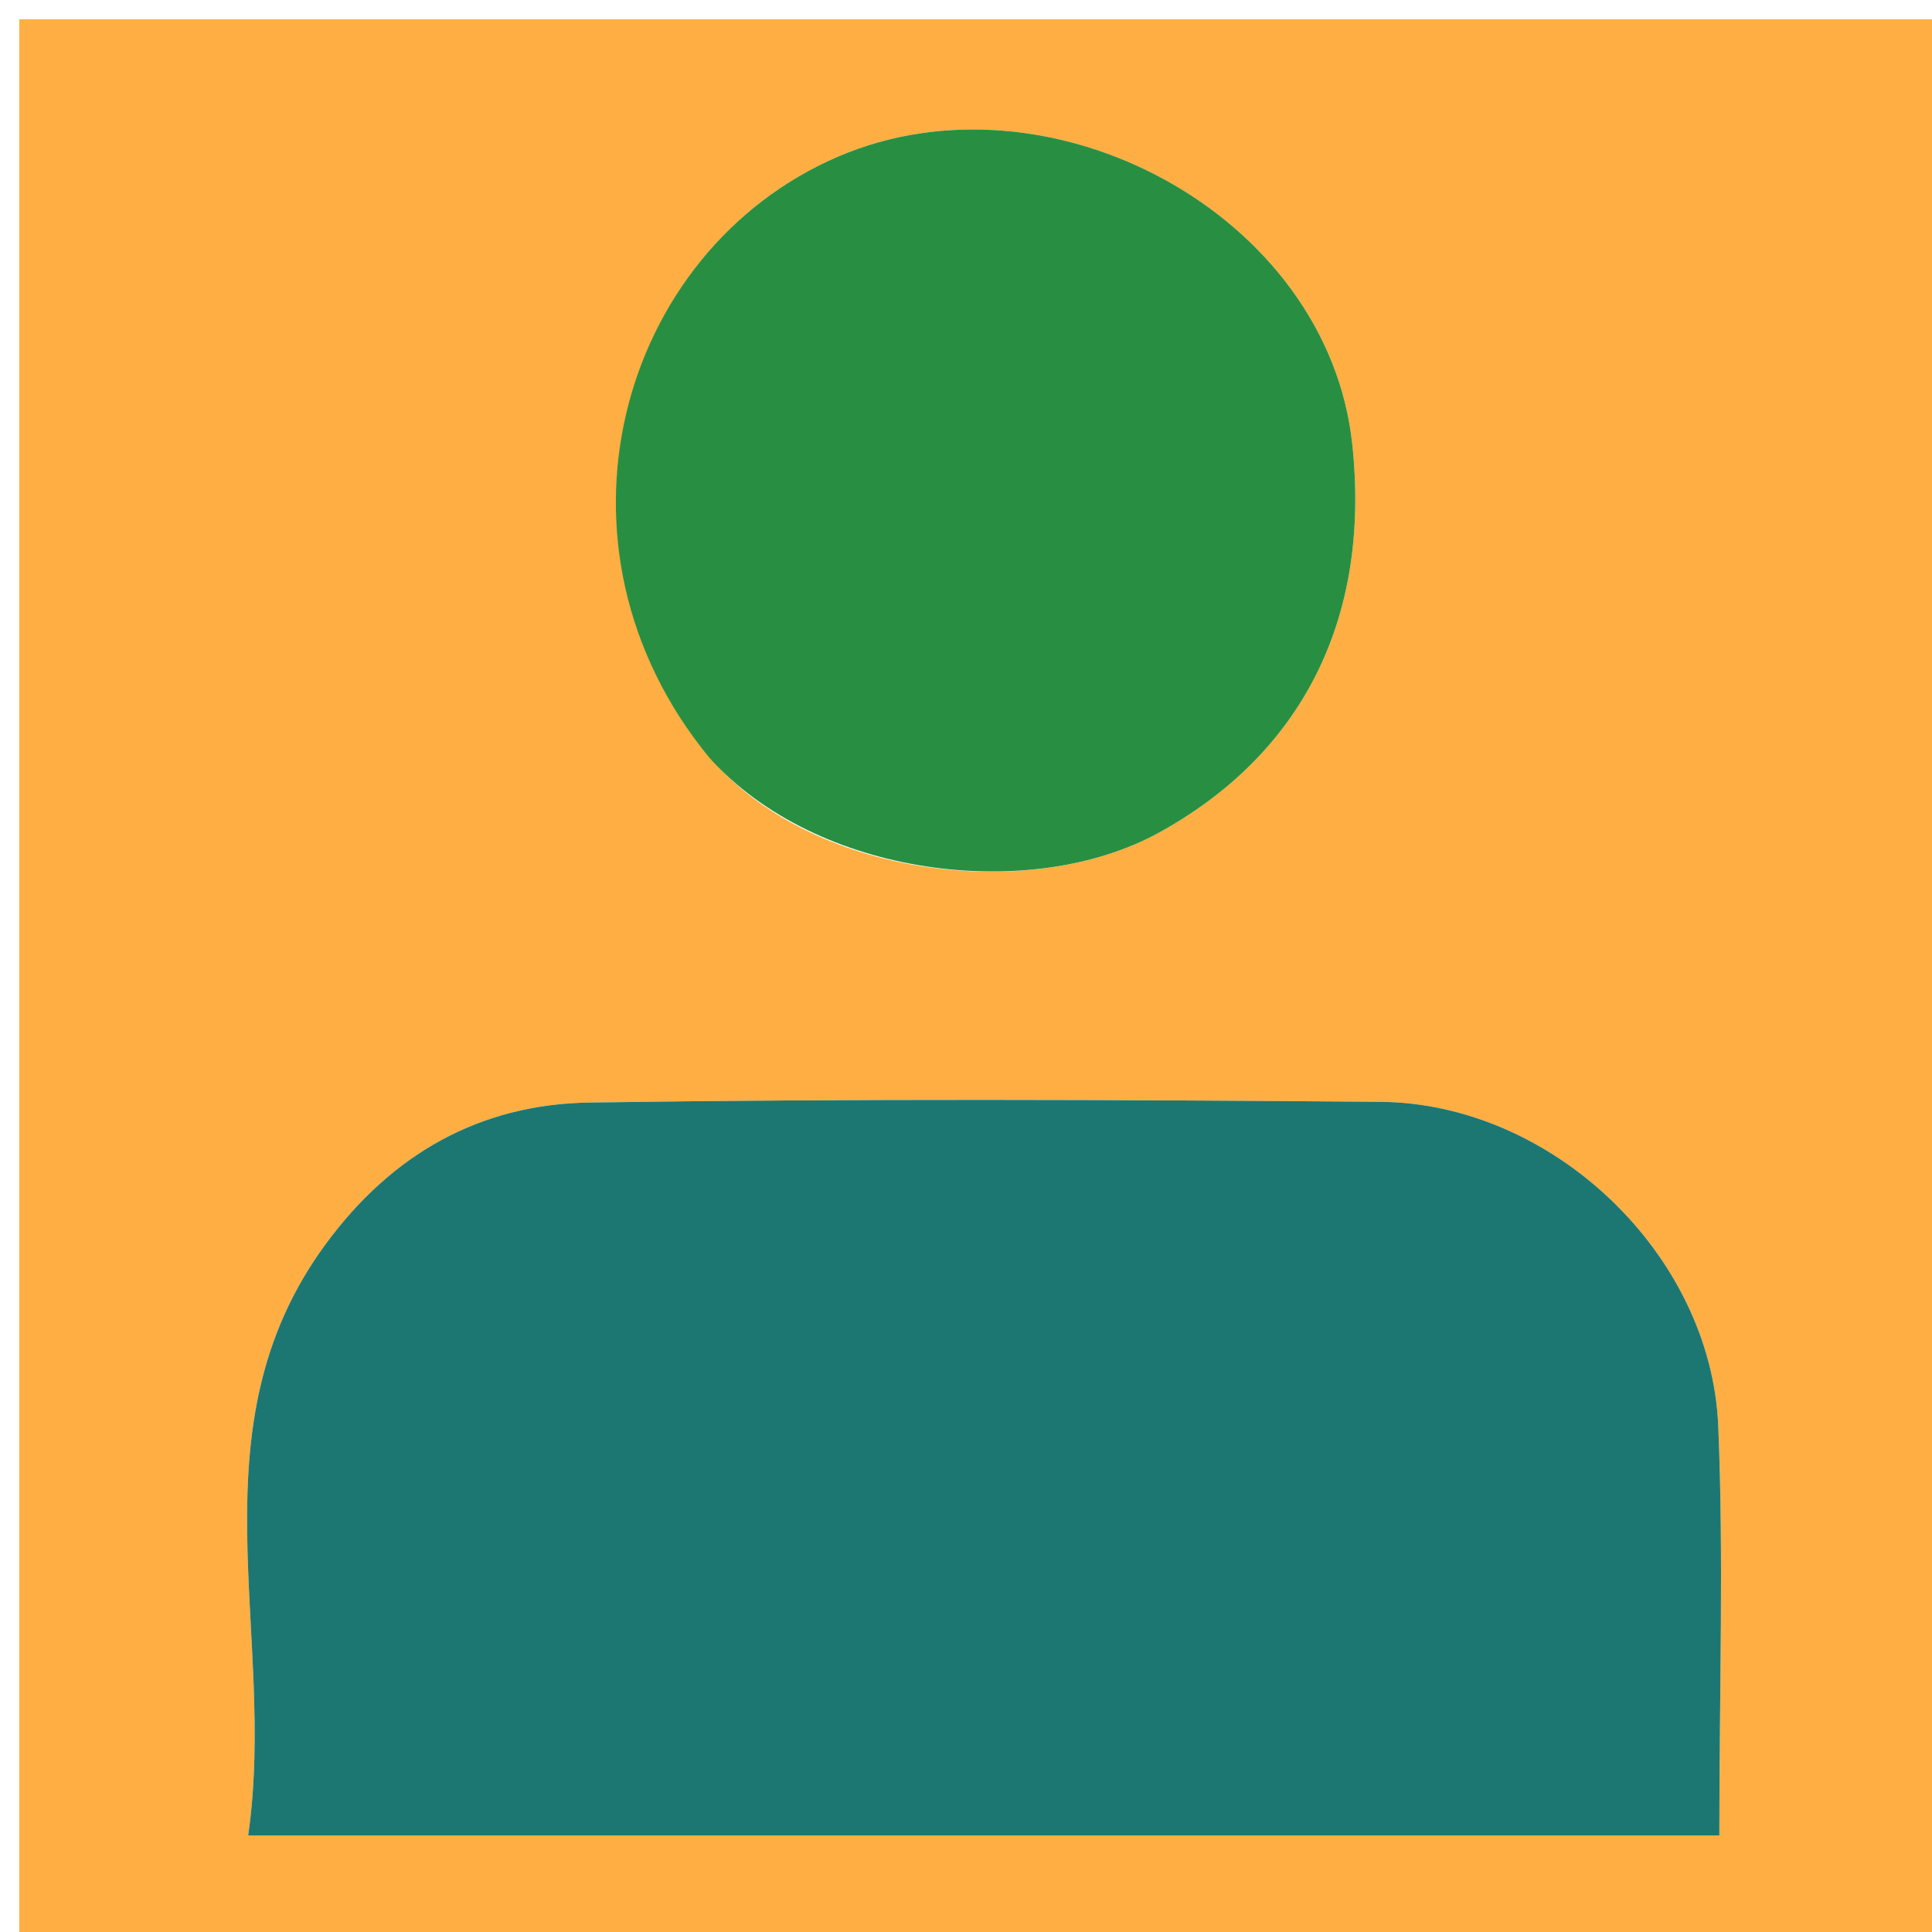 <svg version="1.1" id="Layer_1" xmlns="http://www.w3.org/2000/svg" xmlns:xlink="http://www.w3.org/1999/xlink" x="0px"
	y="0px" width="100%" viewBox="0 0 100 100" enable-background="new 0 0 100 100" xml:space="preserve">
	<path fill="#FEAE42" opacity="1" stroke="none" d="
M59,101 
	C39.333,101 20.167,101 1,101 
	C1,67.667 1,34.333 1,1 
	C34.333,1 67.667,1 101,1 
	C101,34.333 101,67.667 101,101 
	C87.167,101 73.333,101 59,101 
M77.478,95 
	C81.227,95 84.976,95 88.993,95 
	C88.993,87.417 89.223,80.601 88.936,73.807 
	C88.561,64.919 80.354,57.105 71.452,57.031 
	C57.809,56.918 44.163,56.864 30.522,57.067 
	C24.874,57.151 20.302,59.692 16.836,64.423 
	C9.864,73.937 14.357,84.516 12.846,95 
	C34.615,95 55.55,95 77.478,95 
M36.992,39.486 
	C42.269,45.4 53.365,46.759 60.018,43.081 
	C67.26,39.078 70.97,32.19 69.996,23.013 
	C68.729,11.075 54.318,3.383 43.35,8.118 
	C32.03,13.006 27.718,28.276 36.992,39.486 
z" />
	<path fill="#1c7773" opacity="1" stroke="none" d="
M76.982,95 
	C55.55,95 34.615,95 12.846,95 
	C14.357,84.516 9.864,73.937 16.836,64.423 
	C20.302,59.692 24.874,57.151 30.522,57.067 
	C44.163,56.864 57.809,56.918 71.452,57.031 
	C80.354,57.105 88.561,64.919 88.936,73.807 
	C89.223,80.601 88.993,87.417 88.993,95 
	C84.976,95 81.227,95 76.982,95 
z" />
	<path fill="#288f42" opacity="1" stroke="none" d="
M36.722,39.226 
	C27.718,28.276 32.03,13.006 43.35,8.118 
	C54.318,3.383 68.729,11.075 69.996,23.013 
	C70.97,32.19 67.26,39.078 60.018,43.081 
	C53.365,46.759 42.269,45.4 36.722,39.226 
z" />
</svg>